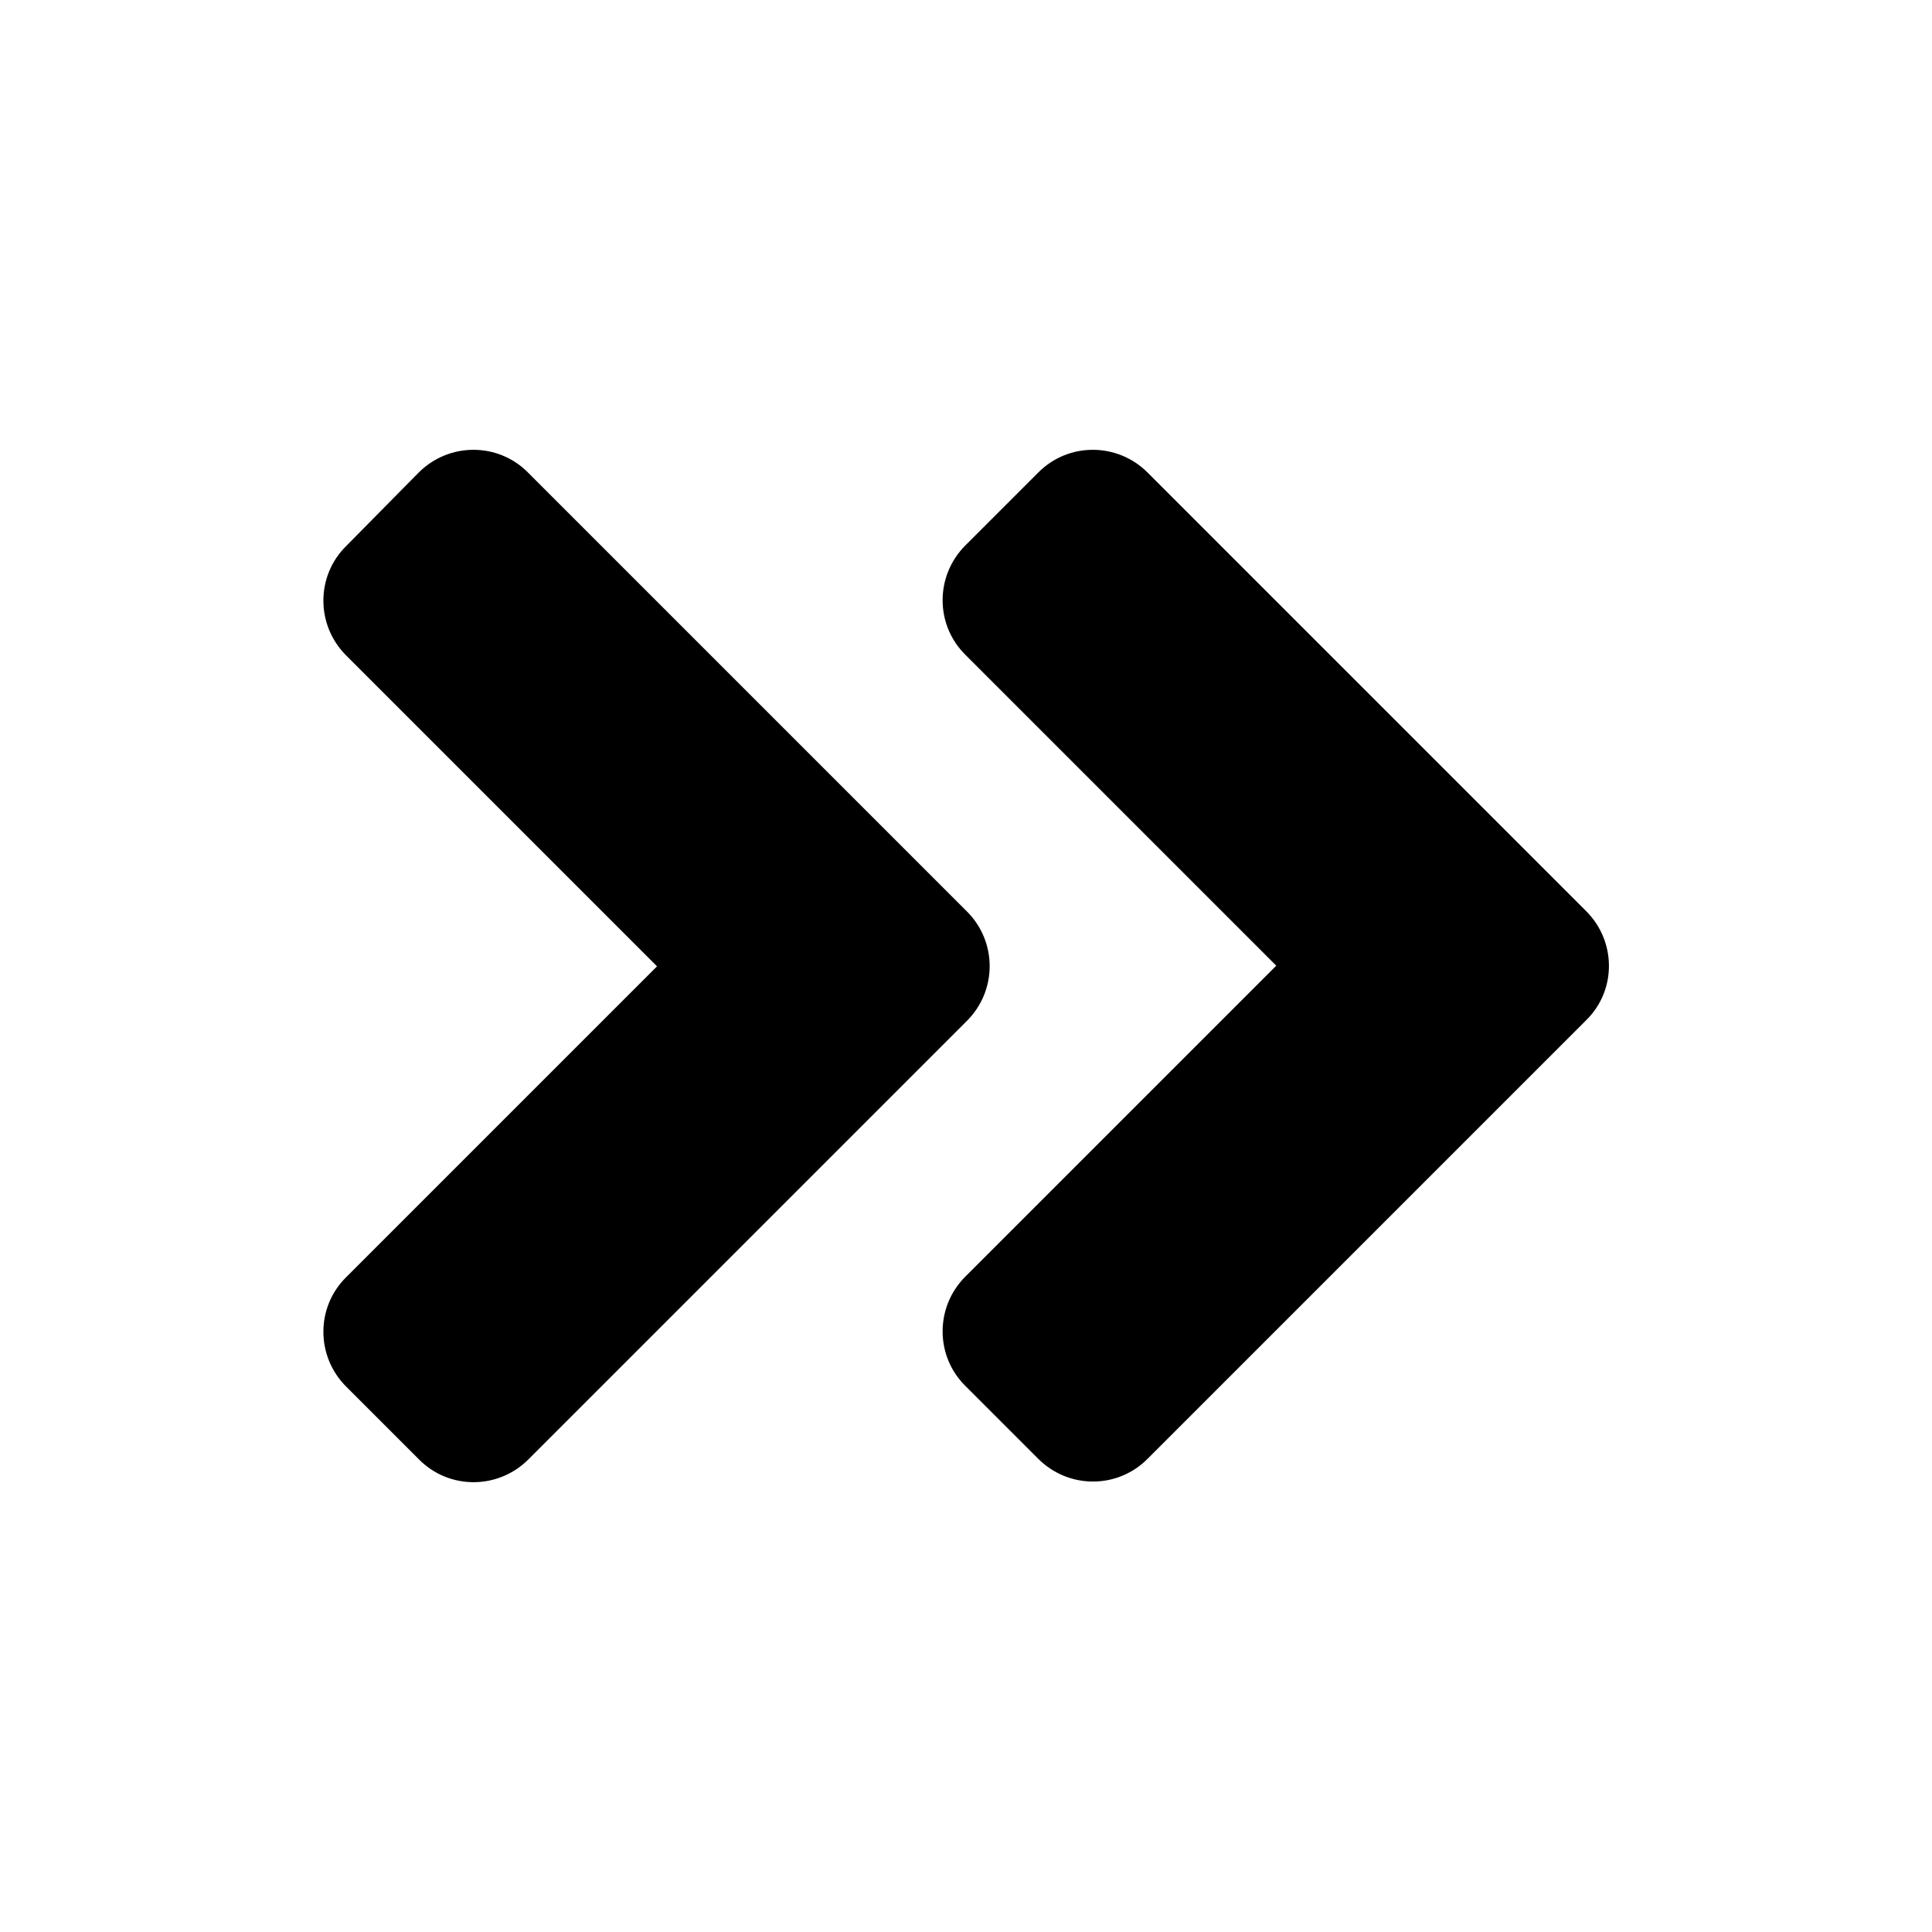 <svg xmlns="http://www.w3.org/2000/svg" width="100%" height="100%" viewBox="0 0 599.04 599.04"><path d="M299.82 316.52l-136 136c-9.4 9.4-24.6 9.4-33.9 0l-22.6-22.6c-9.4-9.4-9.4-24.6 0-33.9l96.4-96.4-96.4-96.4c-9.4-9.4-9.4-24.6 0-33.9L129.82 146.52c9.4-9.4 24.6-9.4 33.9 0l136 136c9.5 9.4 9.5 24.6 0.1 34z m192-34l-136-136c-9.4-9.4-24.6-9.4-33.9 0l-22.6 22.6c-9.4 9.4-9.4 24.6 0 33.9l96.4 96.4-96.4 96.4c-9.4 9.4-9.4 24.6 0 33.9l22.6 22.6c9.4 9.4 24.6 9.4 33.9 0l136-136c9.4-9.2 9.4-24.4 0-33.8z" /></svg>
